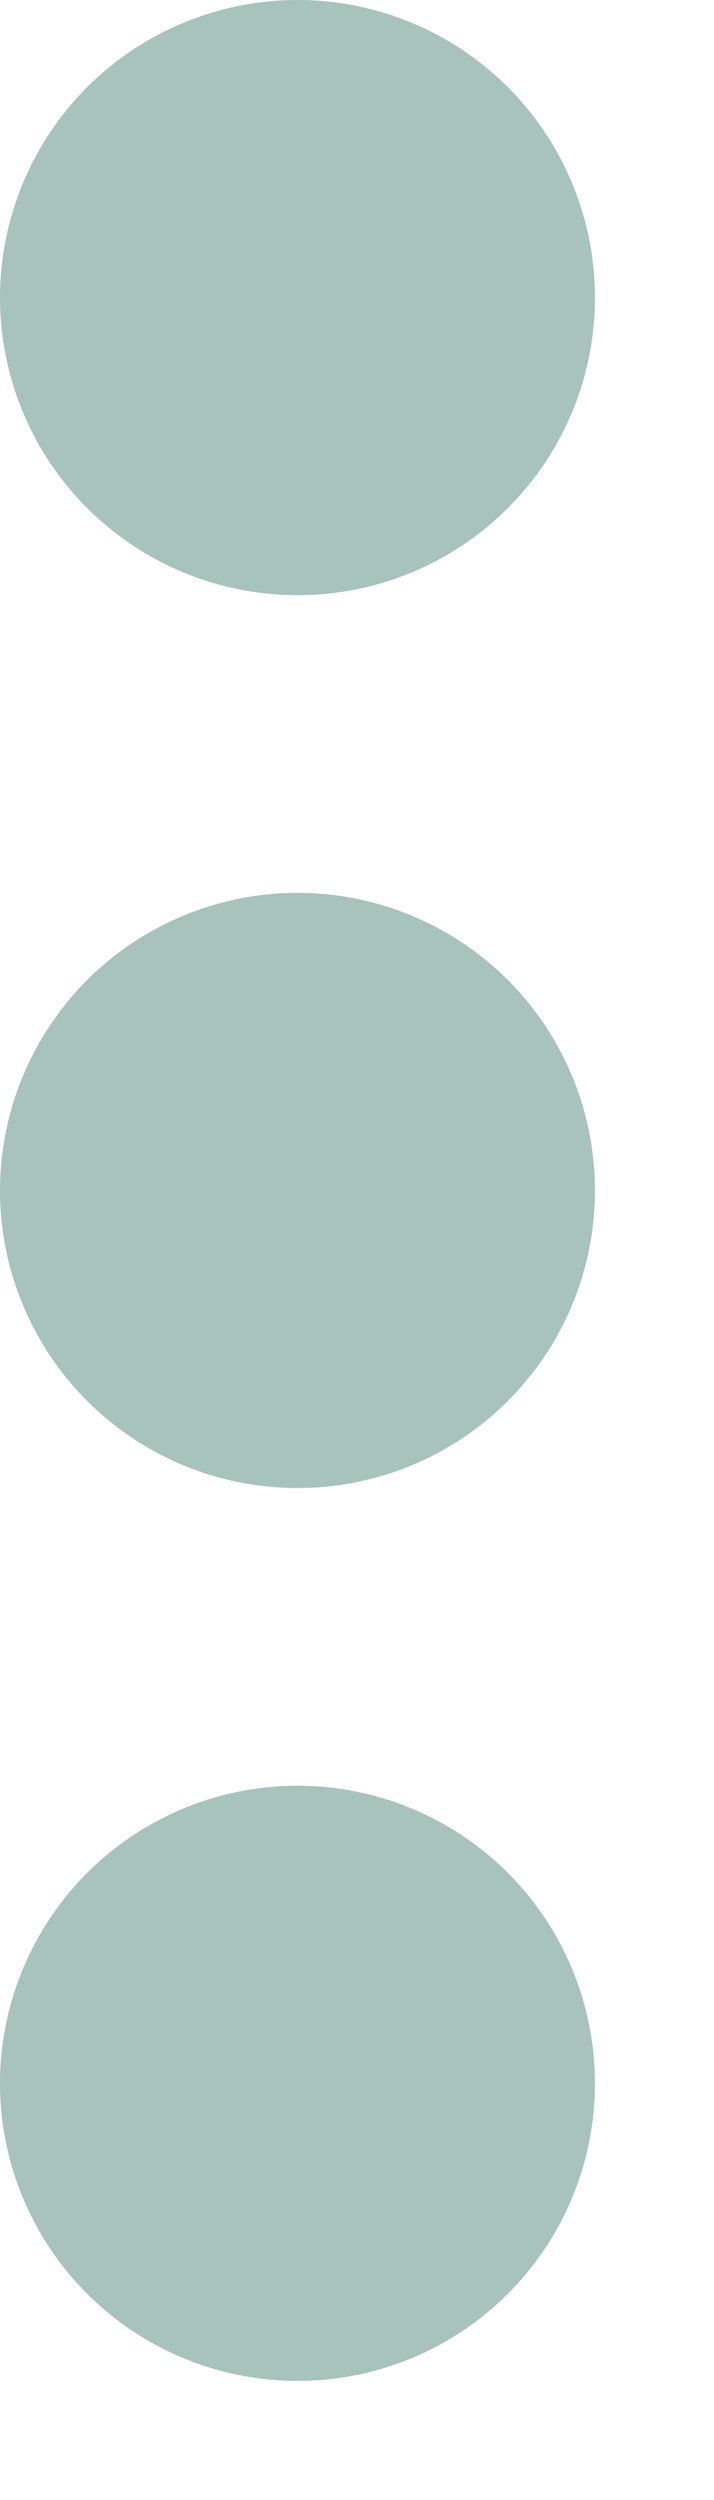 <svg width="4" height="14" viewBox="0 0 4 14" fill="none" xmlns="http://www.w3.org/2000/svg">
<path d="M0 6.667C0 7.109 0.176 7.533 0.488 7.845C0.801 8.158 1.225 8.333 1.667 8.333C2.109 8.333 2.533 8.158 2.845 7.845C3.158 7.533 3.333 7.109 3.333 6.667C3.333 6.225 3.158 5.801 2.845 5.488C2.533 5.176 2.109 5 1.667 5C1.225 5 0.801 5.176 0.488 5.488C0.176 5.801 0 6.225 0 6.667ZM0 1.667C0 2.109 0.176 2.533 0.488 2.845C0.801 3.158 1.225 3.333 1.667 3.333C2.109 3.333 2.533 3.158 2.845 2.845C3.158 2.533 3.333 2.109 3.333 1.667C3.333 1.225 3.158 0.801 2.845 0.488C2.533 0.176 2.109 0 1.667 0C1.225 0 0.801 0.176 0.488 0.488C0.176 0.801 0 1.225 0 1.667ZM0 11.667C0 12.109 0.176 12.533 0.488 12.845C0.801 13.158 1.225 13.333 1.667 13.333C2.109 13.333 2.533 13.158 2.845 12.845C3.158 12.533 3.333 12.109 3.333 11.667C3.333 11.225 3.158 10.801 2.845 10.488C2.533 10.176 2.109 10 1.667 10C1.225 10 0.801 10.176 0.488 10.488C0.176 10.801 0 11.225 0 11.667Z" fill="#A7C3BC"/>
</svg>

